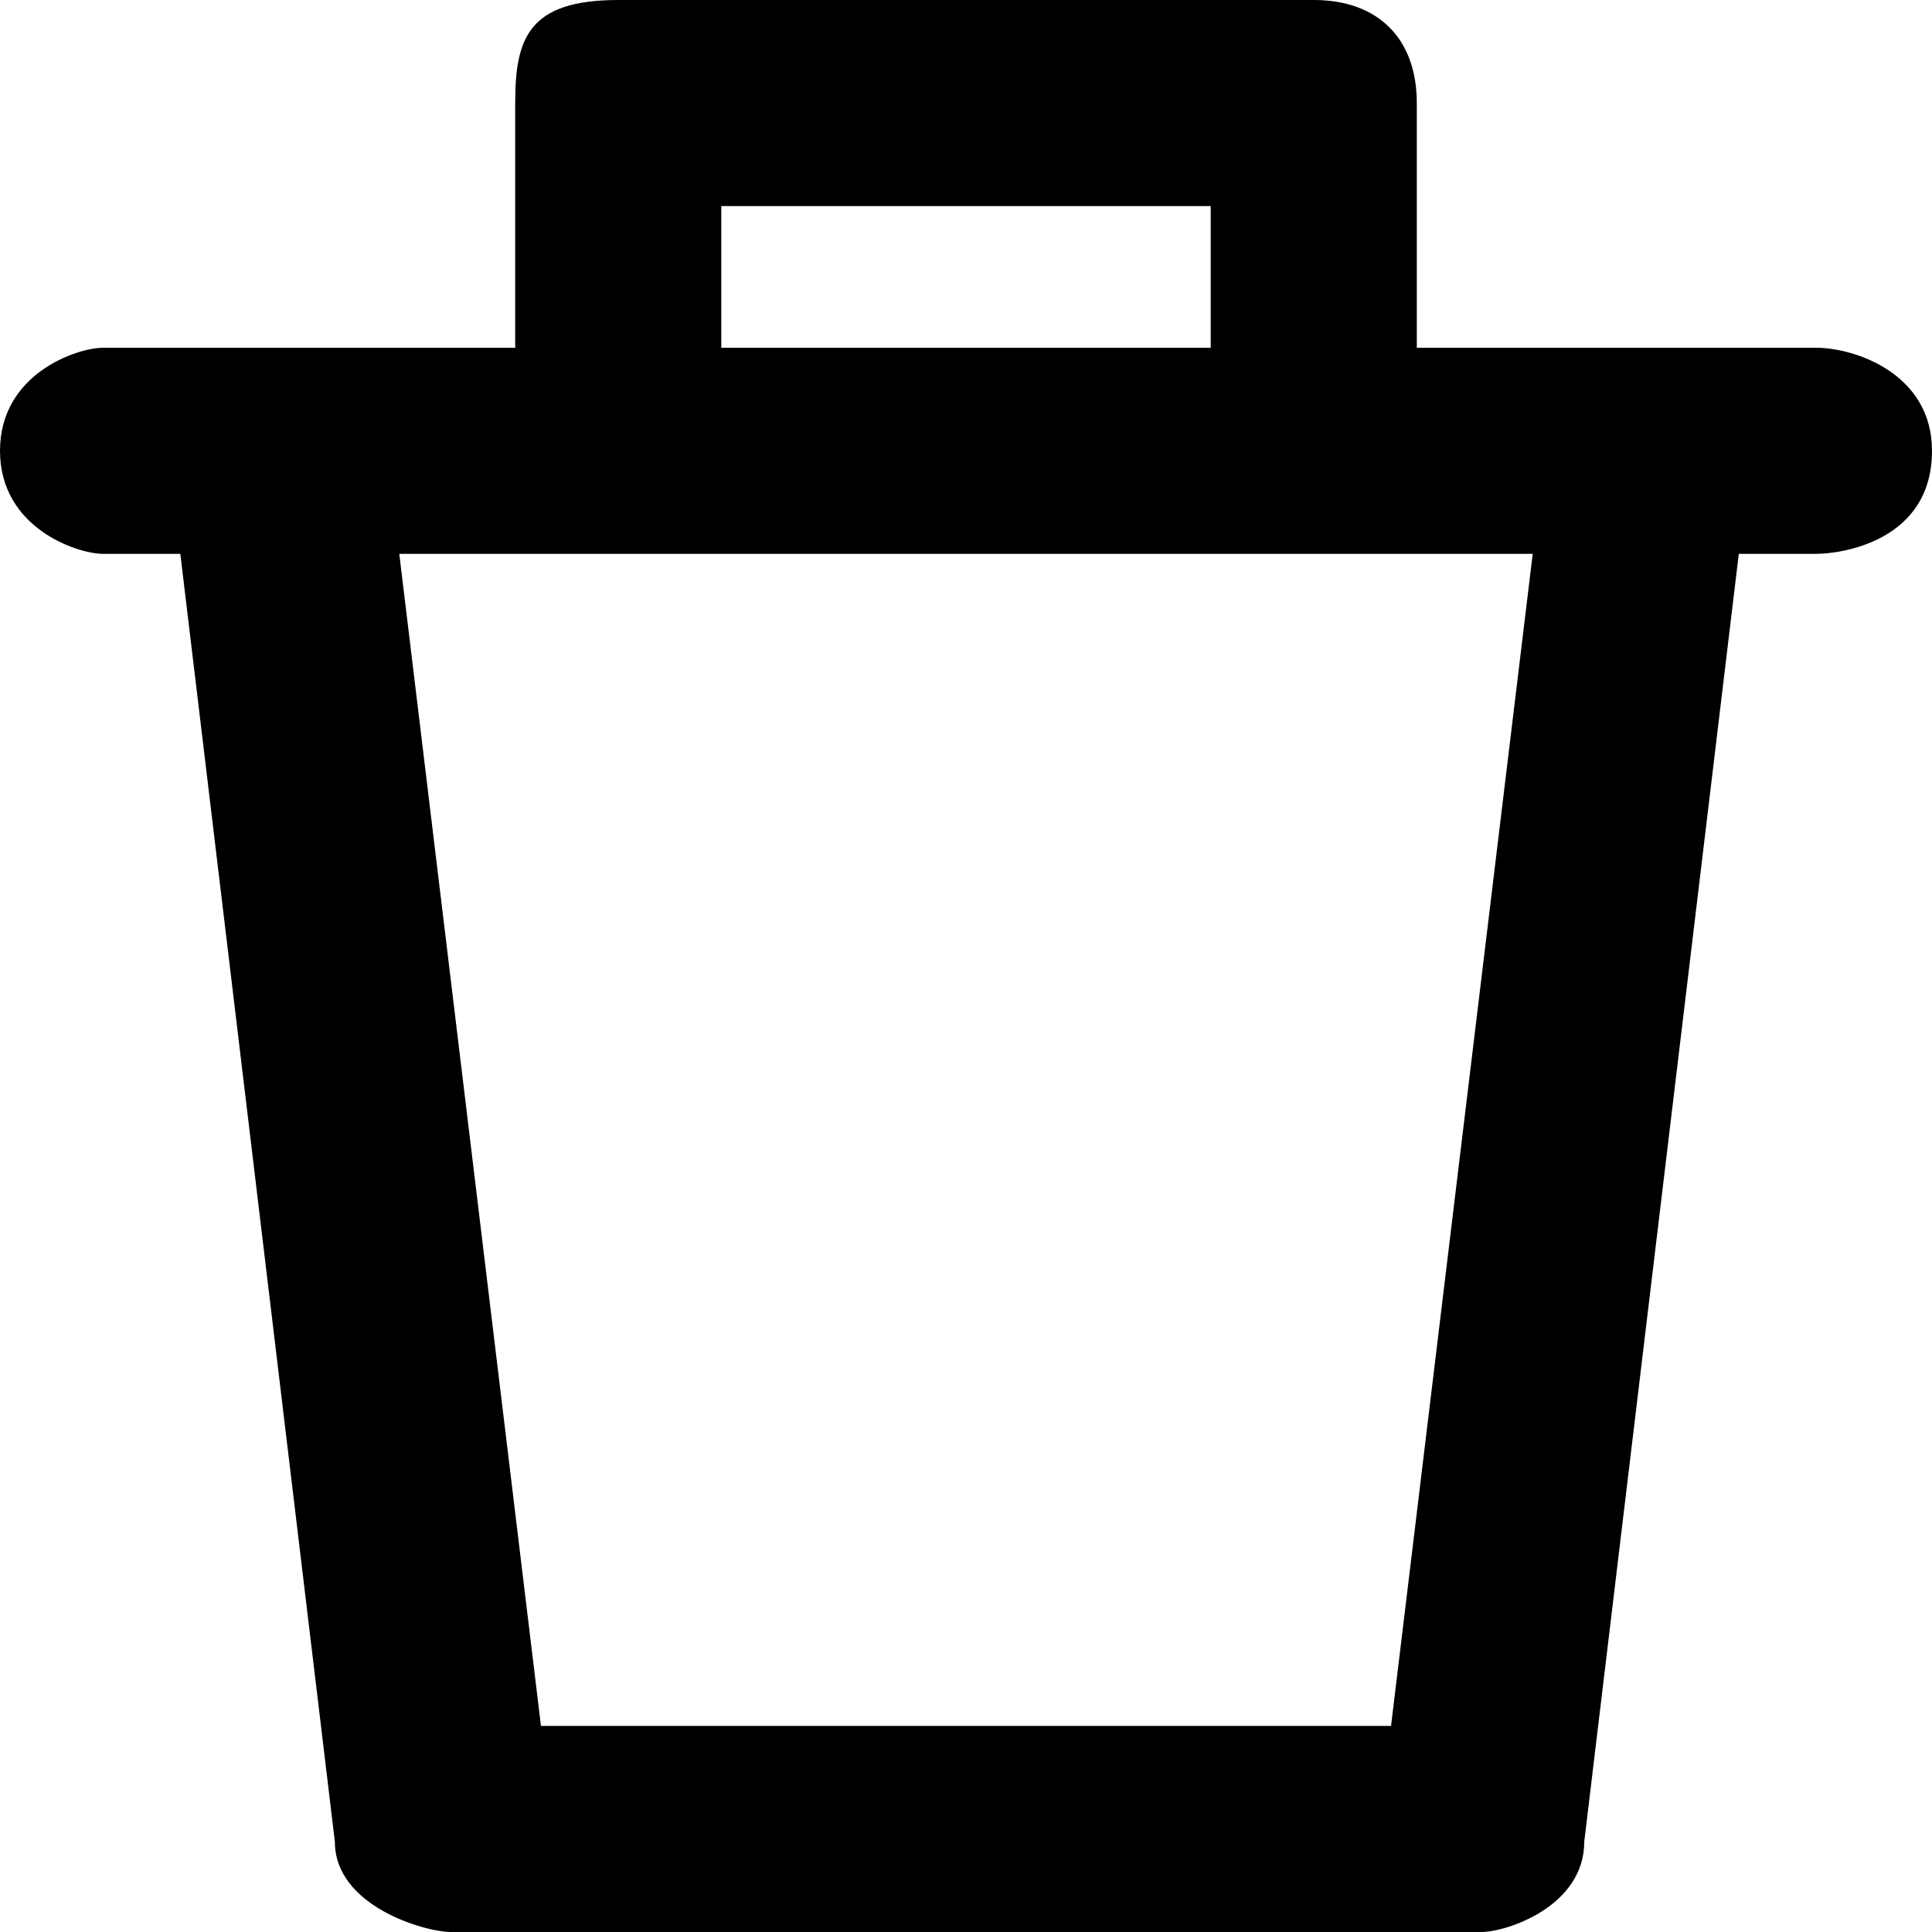 <?xml version="1.0" encoding="utf-8"?>
<!-- Generator: Adobe Illustrator 26.0.0, SVG Export Plug-In . SVG Version: 6.00 Build 0)  -->
<svg version="1.1" id="Layer_1" xmlns="http://www.w3.org/2000/svg" xmlns:xlink="http://www.w3.org/1999/xlink" x="0px" y="0px"
	 viewBox="0 0 15 15" style="enable-background:new 0 0 15 15;" xml:space="preserve">
<path d="M14.1,2.7H11V0.8C11,0.3,10.7,0,10.2,0H4.8C4.1,0,4,0.3,4,0.8v1.9H0.8C0.6,2.7,0,2.9,0,3.5c0,0.6,0.6,0.8,0.8,0.8h0.6
	l1.2,10c0,0.5,0.7,0.7,0.9,0.7h8c0.2,0,0.8-0.2,0.8-0.7l1.2-10h0.6c0.2,0,0.9-0.1,0.9-0.8C15,2.9,14.4,2.7,14.1,2.7z M5.6,2.7V1.6
	h3.8v1.1H5.6z M11.9,4.3l-1.1,9.1H4.2L3.1,4.3H11.9z"/>
</svg>

